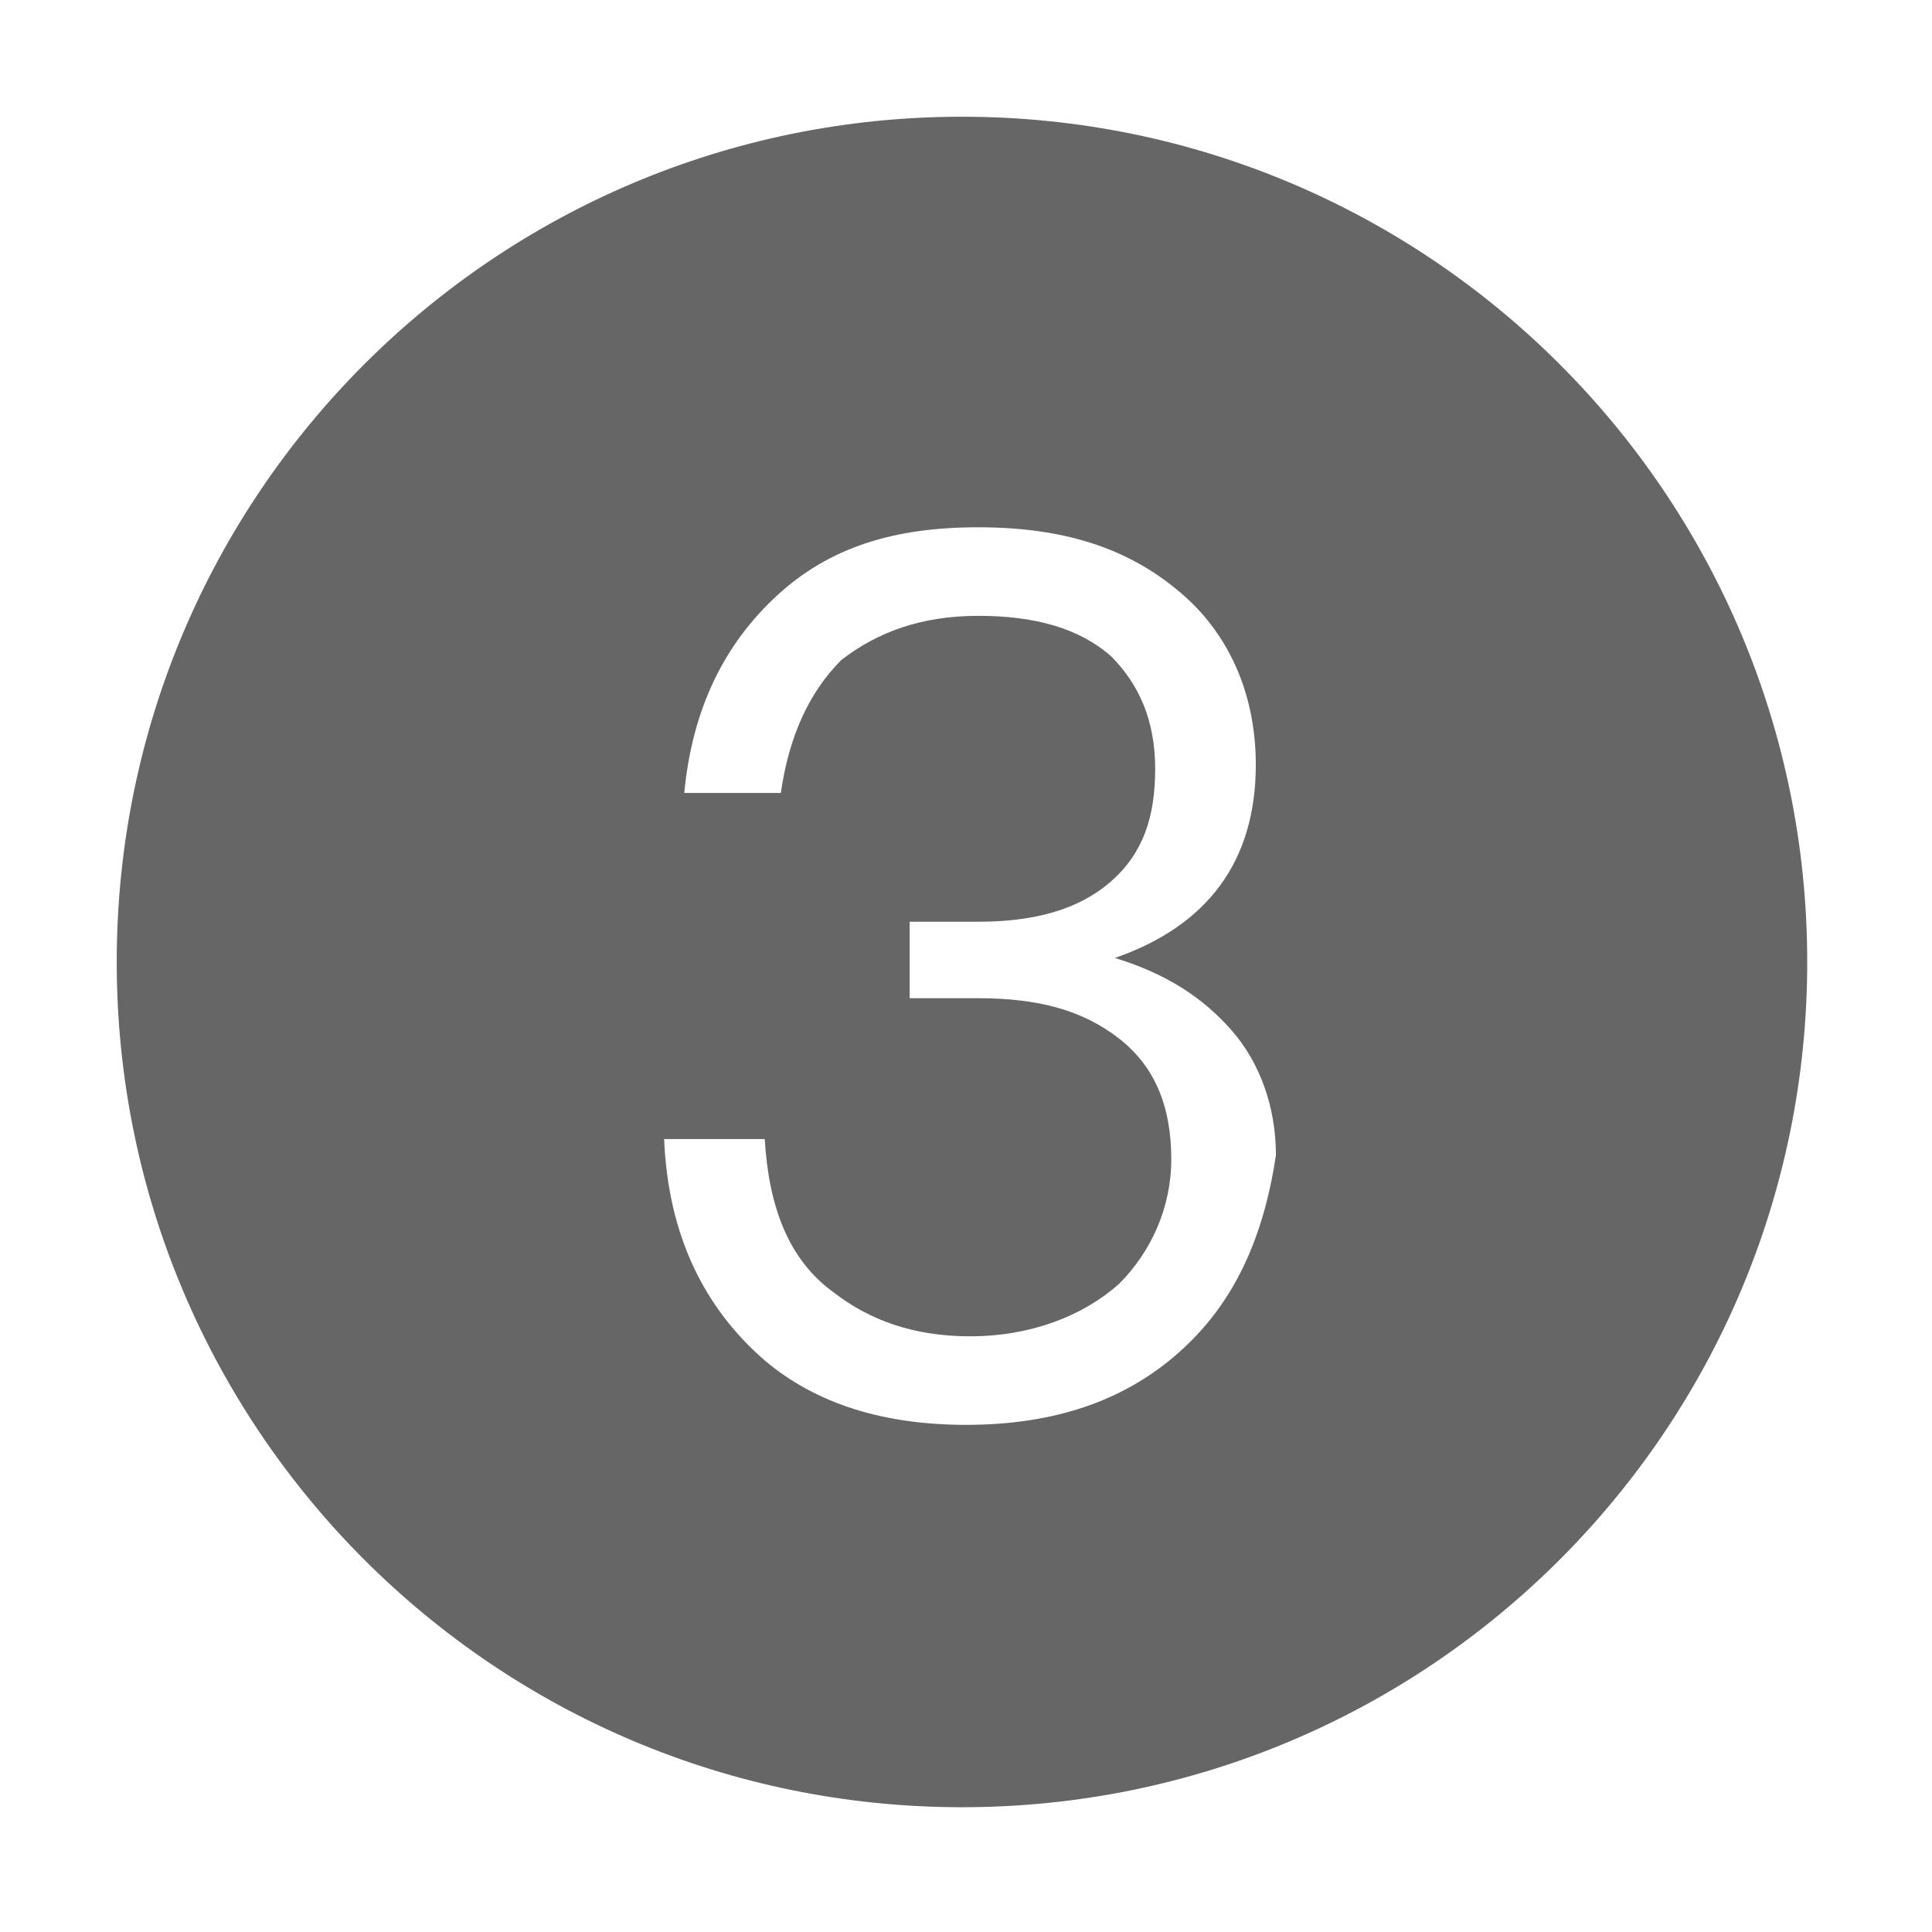 <svg t="1672277864028" class="icon" viewBox="0 0 1024 1024" version="1.1" xmlns="http://www.w3.org/2000/svg" p-id="6127" width="200" height="200"><path d="M509.867 61.867c-247.467 0-448 200.533-448 448s200.533 448 448 448 448-200.533 448-448-200.533-448-448-448z m117.333 652.8c-29.867 27.733-68.267 40.533-115.2 40.533-42.667 0-78.933-10.667-106.667-34.133-32-27.733-51.2-66.133-53.333-117.333H405.333c2.133 36.267 12.8 64 36.267 81.067 19.2 14.933 42.667 23.467 72.533 23.467 32 0 59.733-10.667 78.933-27.733 17.067-17.067 27.733-40.533 27.733-66.133 0-27.733-8.533-49.067-27.733-64s-42.667-21.333-74.667-21.333h-36.267v-40.533h36.267c29.867 0 53.333-6.4 70.4-21.333 17.067-14.933 23.467-34.133 23.467-59.733s-8.533-44.8-23.467-59.733c-17.067-14.933-40.533-21.333-70.4-21.333s-53.333 8.533-72.533 23.467c-17.067 17.067-27.733 40.533-32 70.4H362.667c4.267-44.8 21.333-78.933 49.067-104.533 27.733-25.6 61.867-36.267 106.667-36.267s78.933 10.667 106.667 34.133c25.6 21.333 40.533 53.333 40.533 91.733 0 51.2-25.6 85.333-74.667 102.4 27.733 8.533 46.933 21.333 61.867 38.4 14.933 17.067 23.467 40.533 23.467 66.133-6.4 42.667-21.333 76.8-49.067 102.4z" fill="#666666" p-id="6128"></path></svg>